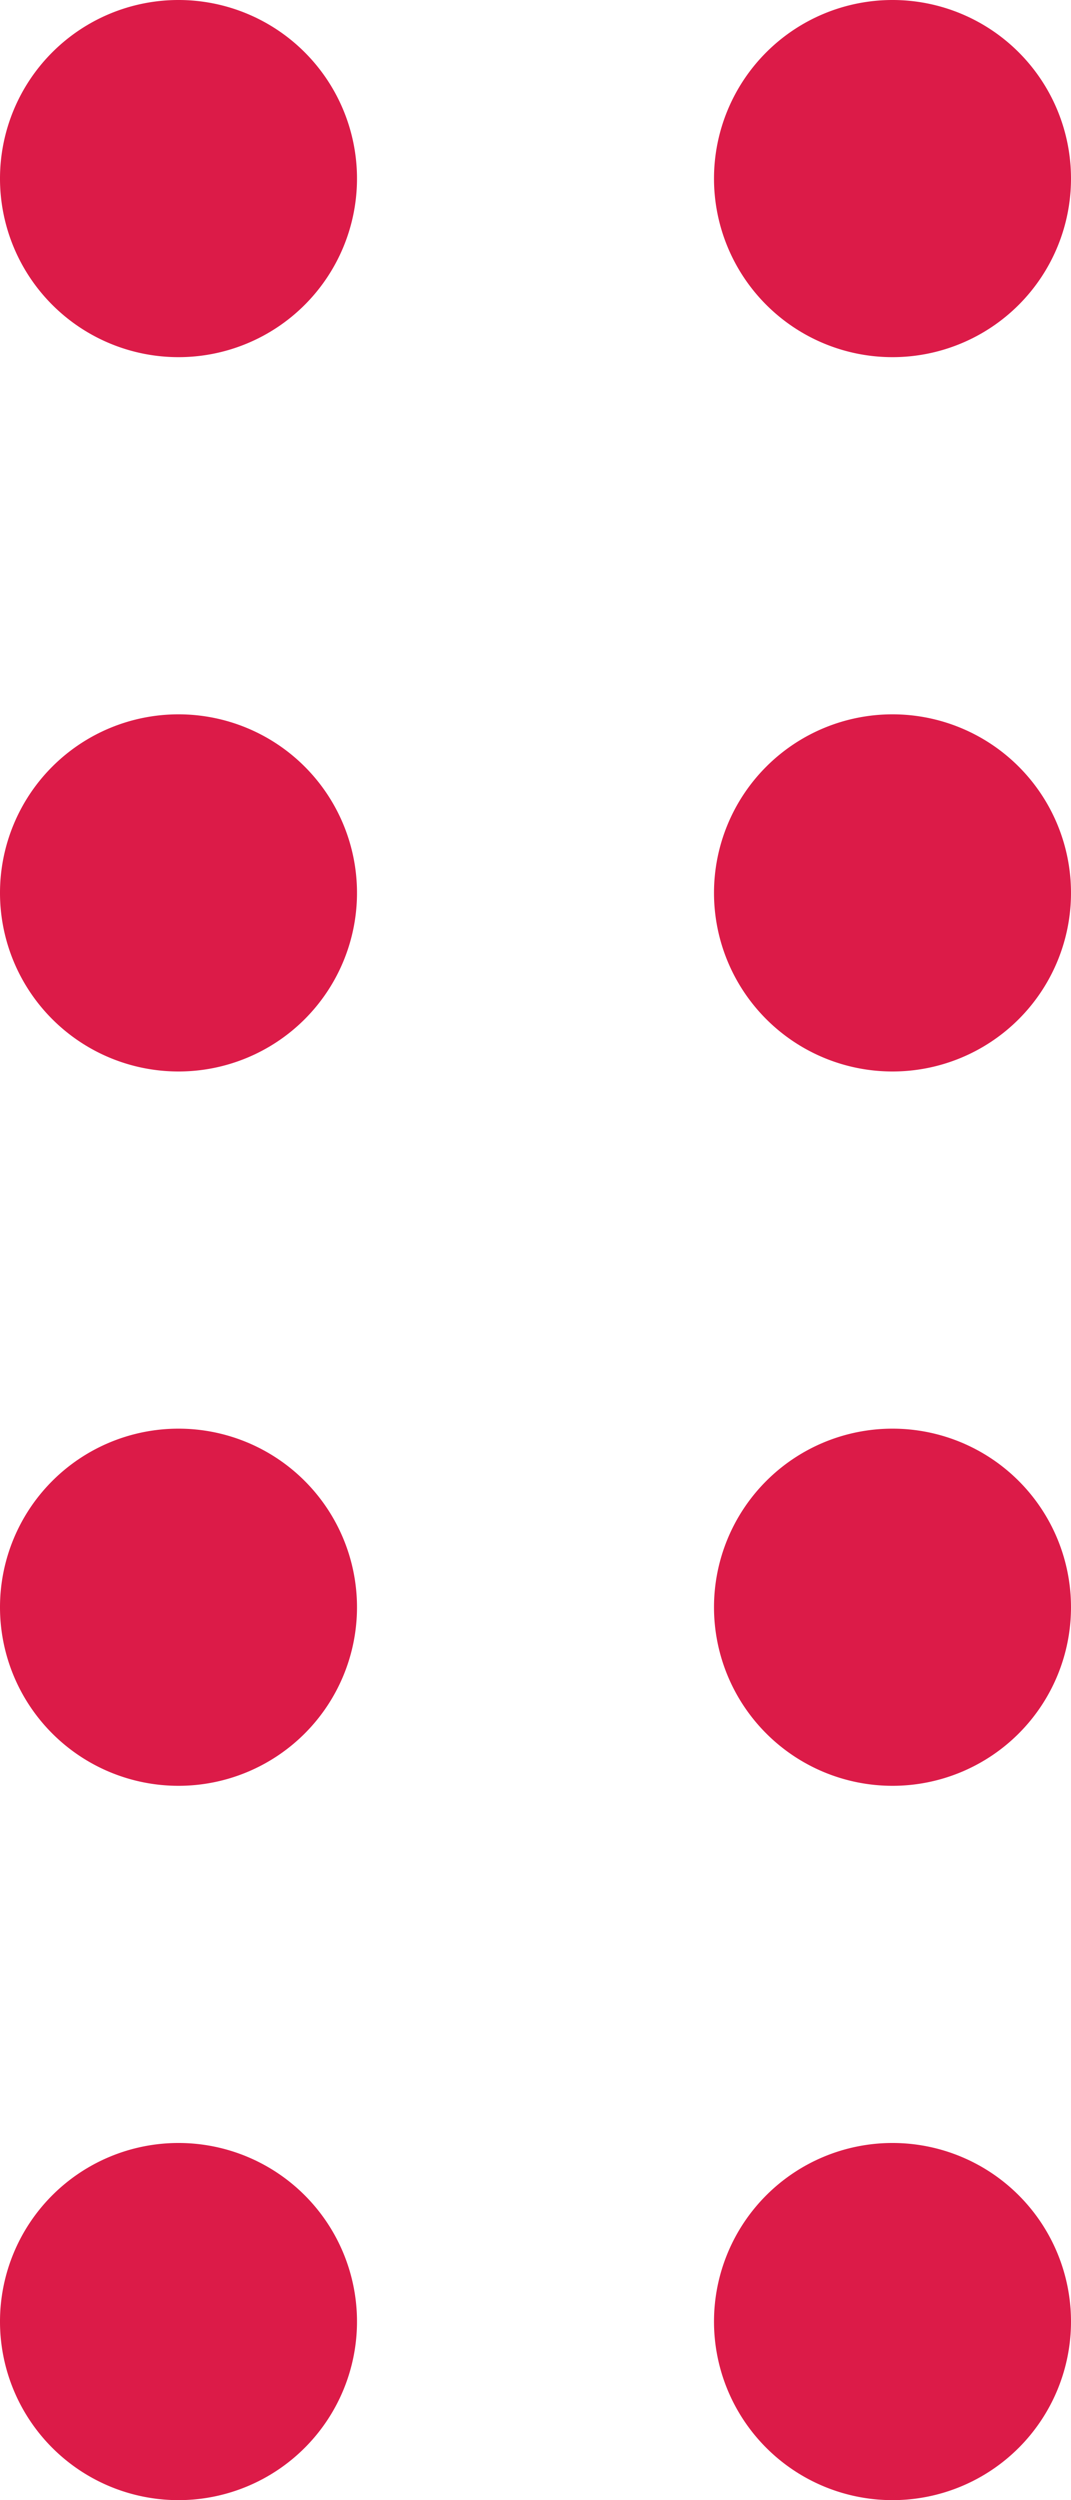 <svg width="6" height="14" fill="none" xmlns="http://www.w3.org/2000/svg"><path d="M2 5a1 1 0 11-2 0 1 1 0 012 0zM6 5a1 1 0 11-2 0 1 1 0 012 0zM2 9a1 1 0 11-2 0 1 1 0 012 0zM6 9a1 1 0 11-2 0 1 1 0 012 0zM2 13a1 1 0 11-2 0 1 1 0 012 0zM6 13a1 1 0 11-2 0 1 1 0 012 0zM2 1a1 1 0 11-2 0 1 1 0 012 0zM6 1a1 1 0 11-2 0 1 1 0 012 0z" fill="#dc1b48"/></svg>